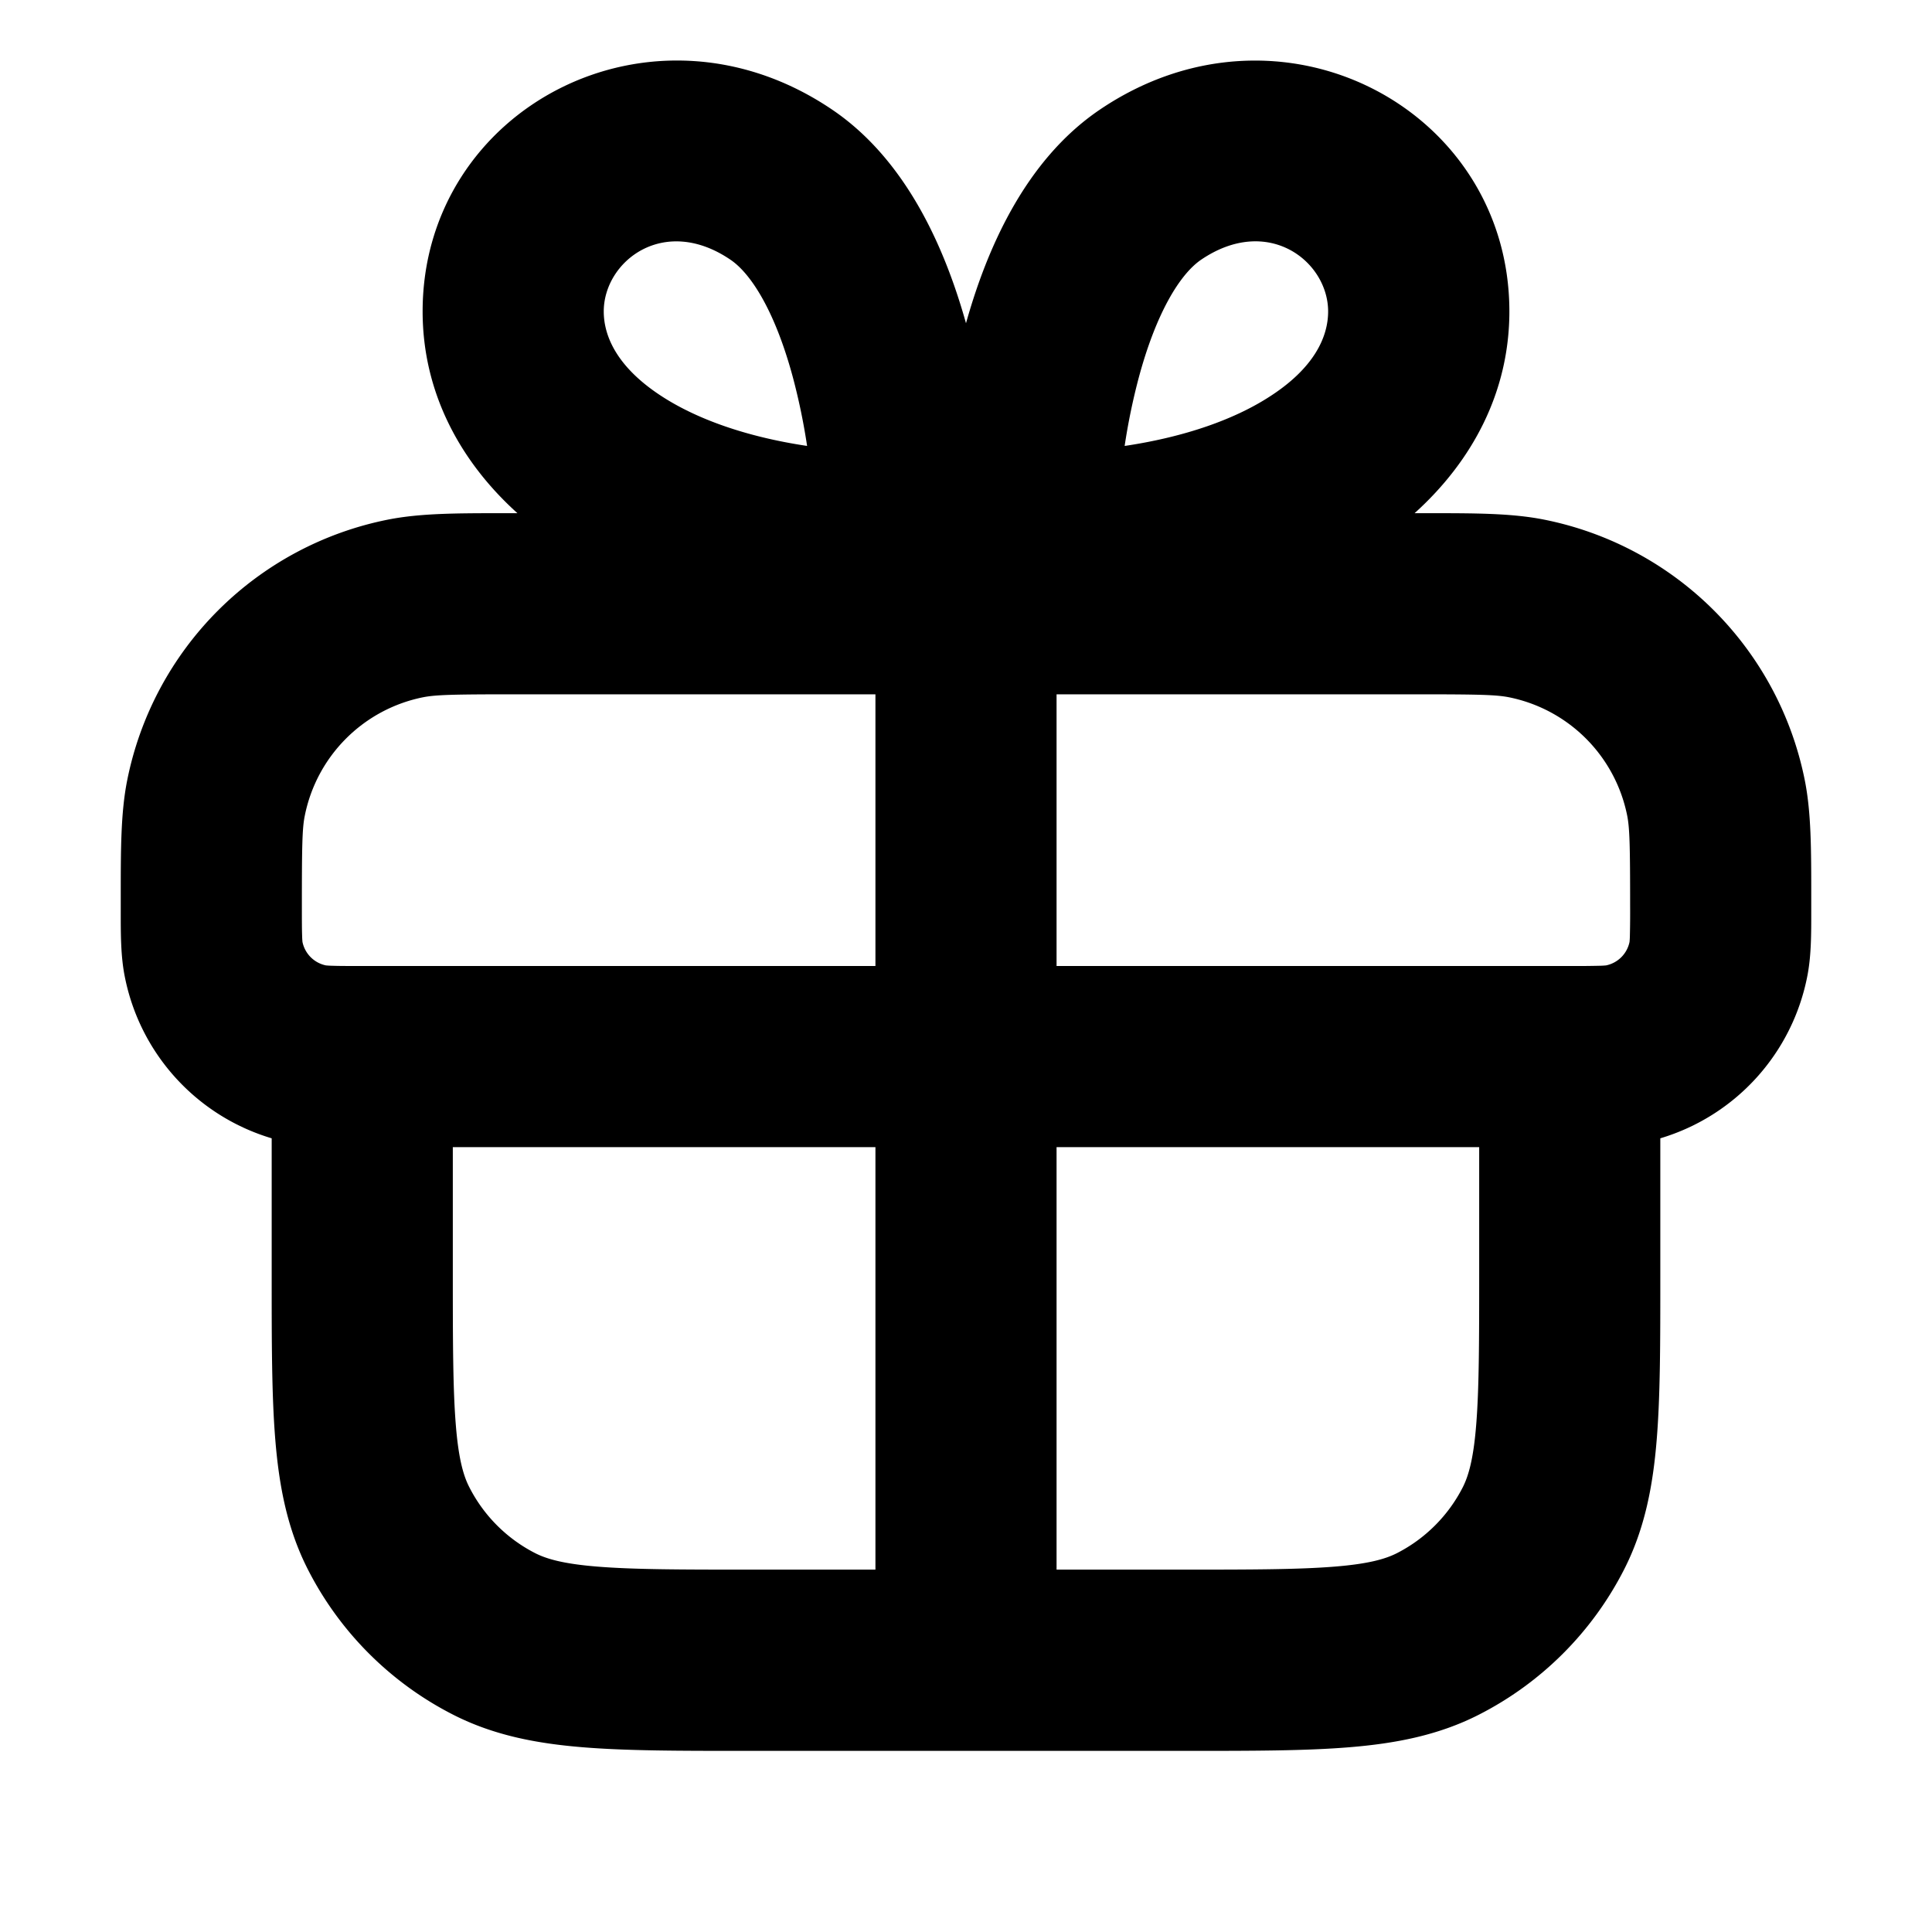 <svg xmlns="http://www.w3.org/2000/svg" width="16" height="16" fill="none" viewBox="0 0 16 16"><path fill="currentColor" fill-rule="evenodd" d="M3.5 2.579C3.5.898 5.397-.109 6.896.911 7.516 1.333 7.831 2.074 8 2.677c.169-.604.484-1.344 1.104-1.766C10.603-.108 12.5.898 12.5 2.579c0 .665-.305 1.238-.785 1.671h.108c.393-0.0.696-0.0.963.053a2.75 2.75 0 0 1 2.161 2.161c.053.268.053.571.053.963V7.5l0.0.048c0.0.182.001.371-.034.543A1.75 1.75 0 0 1 13.75 9.427v1.153c0 .534 0 .98-.03 1.344-.031.38-.098.737-.27 1.074a2.751 2.751 0 0 1-1.202 1.202c-.337.172-.694.239-1.074.27-.364.03-.81.03-1.344.03H6.17c-.534 0-.98 0-1.344-.03-.38-.031-.737-.098-1.074-.27a2.751 2.751 0 0 1-1.202-1.202c-.172-.337-.239-.694-.27-1.074-.03-.364-.03-.81-.03-1.344V9.427a1.75 1.75 0 0 1-1.216-1.336C.999 7.919 1 7.73 1 7.548v-.121c-0-.393-0-.696.053-.963a2.75 2.75 0 0 1 2.161-2.161c.268-.053.571-.053.963-.053h.108C3.805 3.817 3.5 3.244 3.5 2.579Zm5.815 1.114c.514-.077.907-.224 1.18-.396.396-.248.504-.514.504-.718 0-.414-.497-.805-1.052-.428-.176.12-.374.443-.518.983a5.21 5.21 0 0 0-.115.558Zm-2.631 0a5.21 5.21 0 0 0-.115-.558c-.144-.54-.342-.863-.518-.983C5.497 1.774 5 2.165 5 2.579c0 .204.109.47.504.718.274.172.666.319 1.18.396ZM7.25 5.75h-3c-.501 0-.641.004-.744.024a1.25 1.25 0 0 0-.982.982c-.021.102-.024.243-.024.744 0 .121 0 .193.002.248a.669.669 0 0 0 .003.053.25.25 0 0 0 .194.194.663.663 0 0 0 .053.003C2.807 8 2.879 8 3 8h4.25V5.75Zm0 3.75h-3.5v1.05c0 .572.001.957.025 1.252.023.287.065.424.112.515a1.25 1.25 0 0 0 .546.546c.091.046.228.088.515.111.296.024.68.025 1.252.025h1.05V9.5Zm1.5 3.5V9.5h3.5v1.05c0 .572-.001.957-.025 1.252-.023.287-.065.424-.111.515a1.251 1.251 0 0 1-.546.546c-.091.046-.228.088-.515.111-.296.024-.68.025-1.252.025H8.75Zm0-5V5.75h3c.501 0 .641.004.744.024a1.25 1.25 0 0 1 .982.982c.02.102.024.243.024.744a8.05 8.05 0 0 1-.002.248.605.605 0 0 1-.003.053.25.25 0 0 1-.194.194.661.661 0 0 1-.053.003A8.174 8.174 0 0 1 13 8H8.75Z" clip-rule="evenodd"/></svg>
